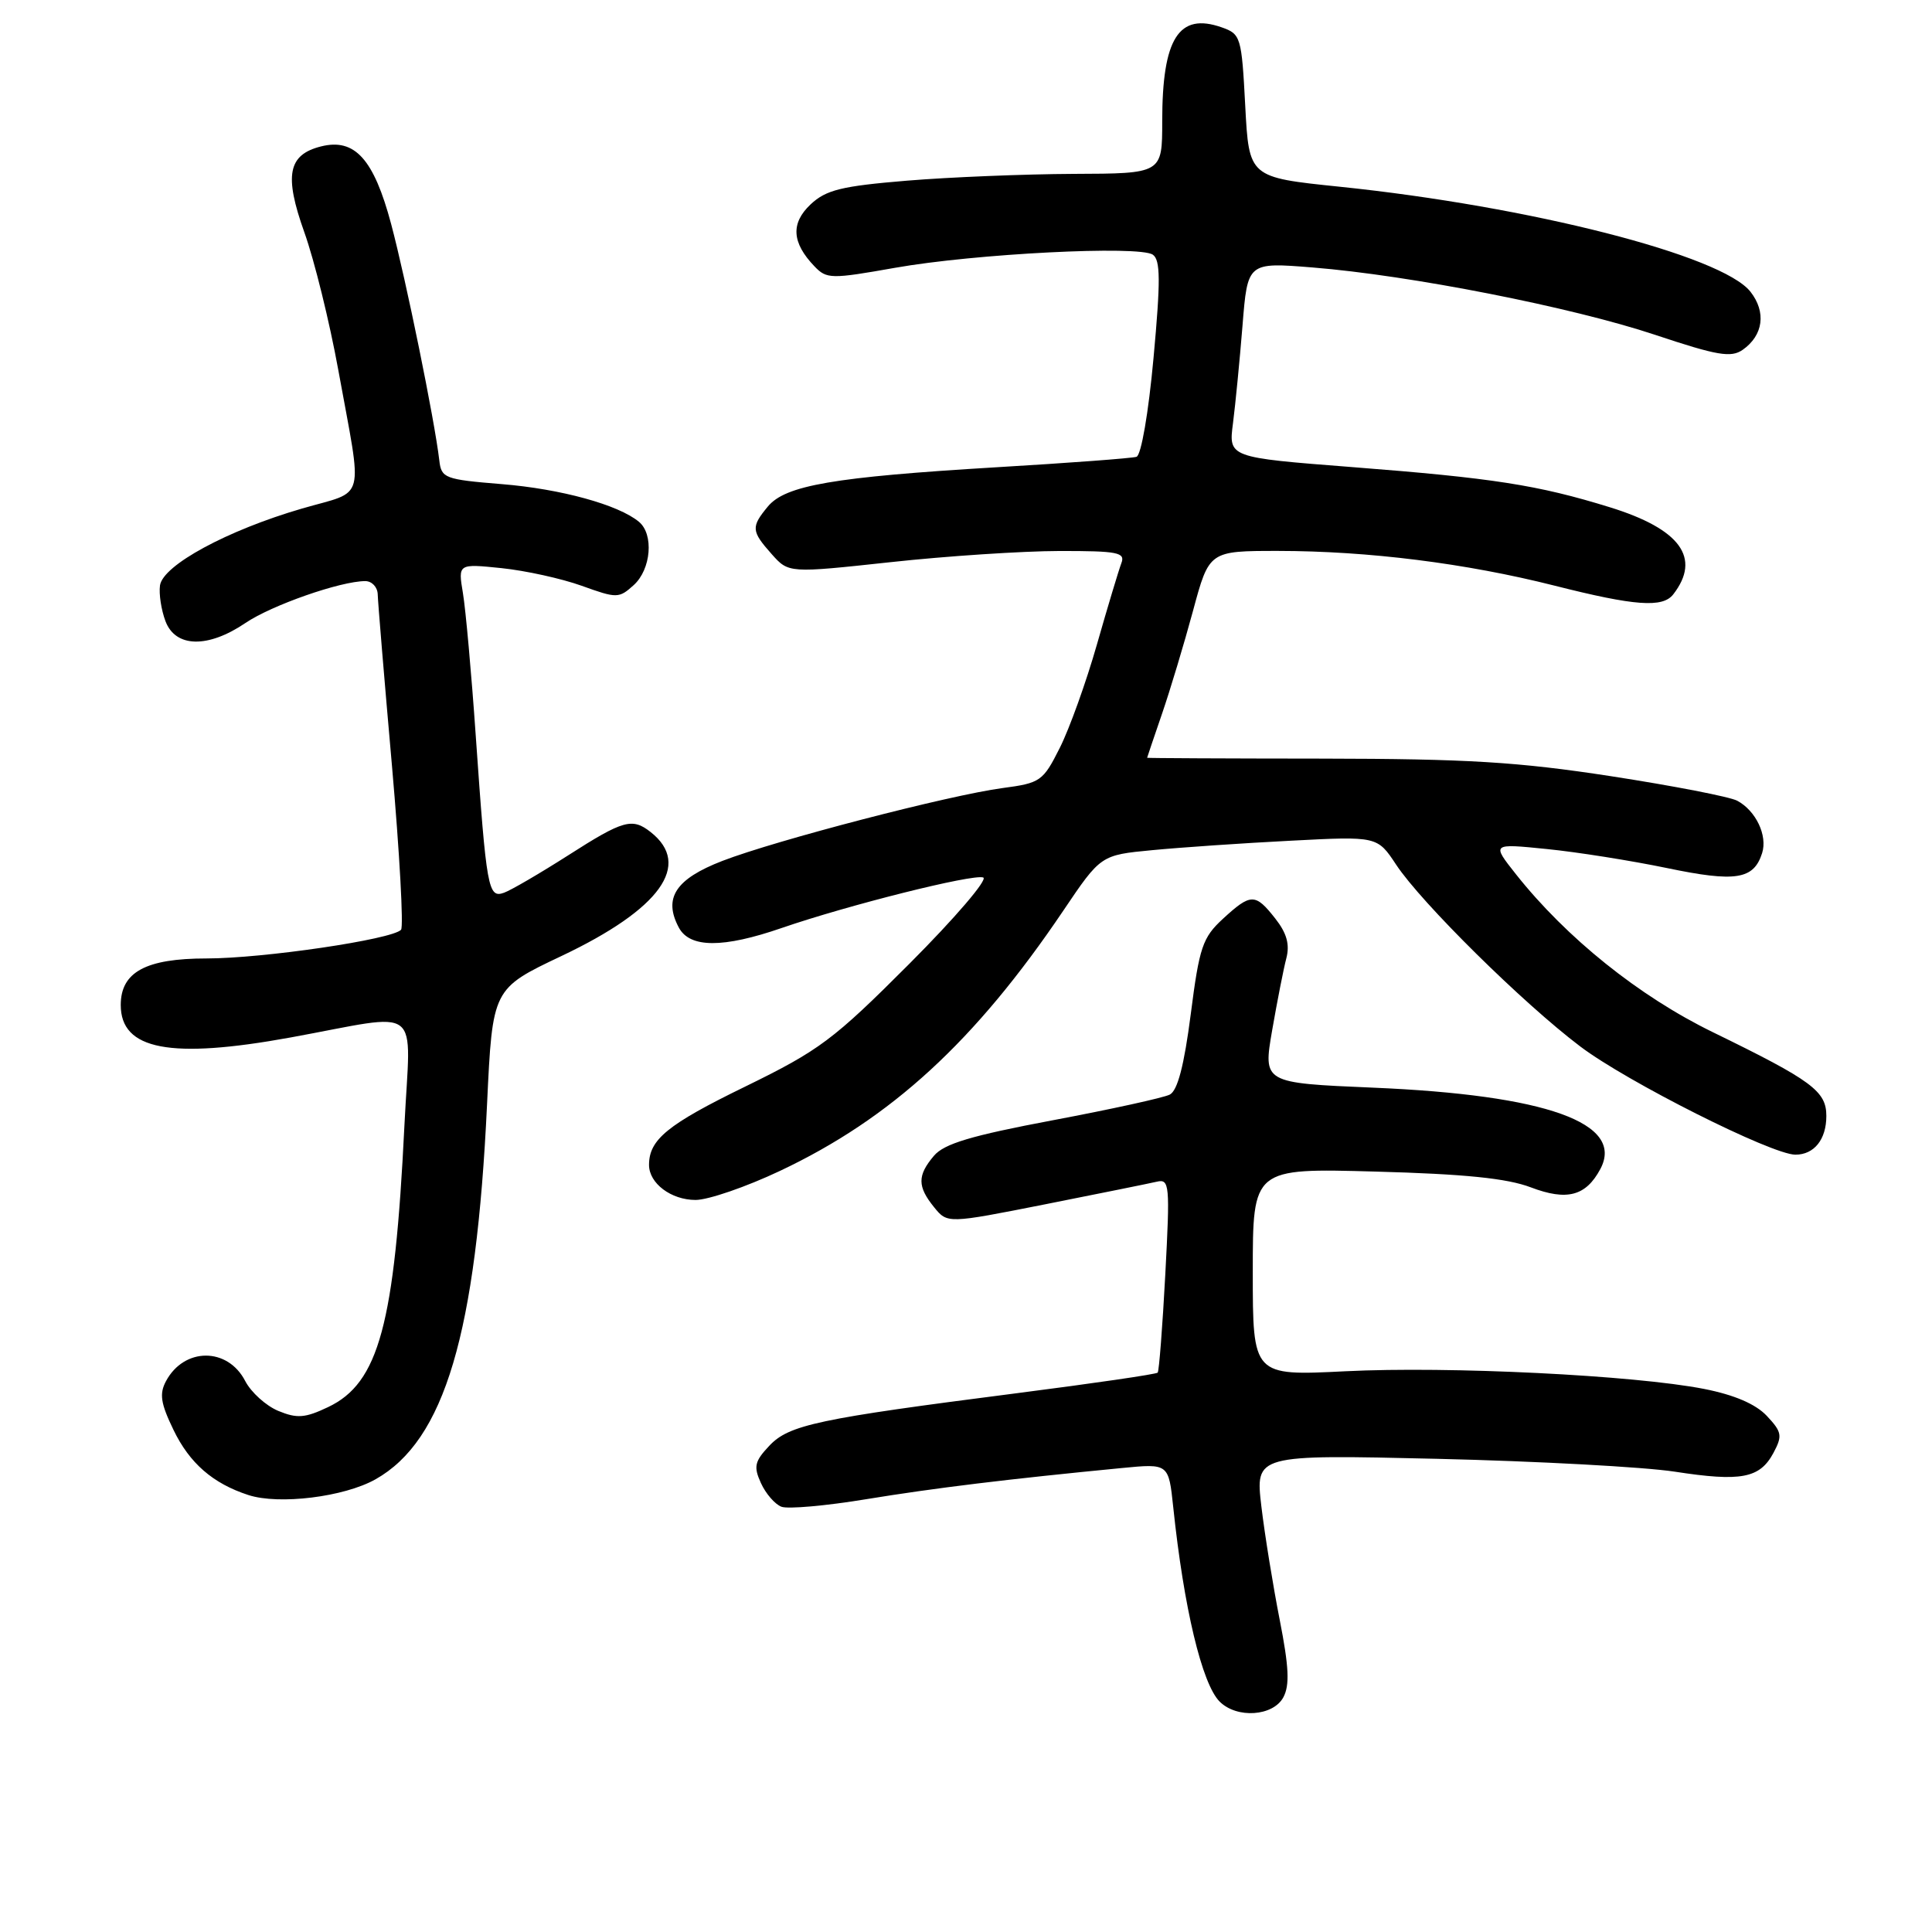 <?xml version="1.0" encoding="UTF-8" standalone="no"?>
<!DOCTYPE svg PUBLIC "-//W3C//DTD SVG 1.1//EN" "http://www.w3.org/Graphics/SVG/1.1/DTD/svg11.dtd" >
<svg xmlns="http://www.w3.org/2000/svg" xmlns:xlink="http://www.w3.org/1999/xlink" version="1.1" viewBox="0 0 256 256">
 <g >
 <path fill="currentColor"
d=" M 170.05 224.90 C 170.91 223.30 170.79 220.86 169.57 214.65 C 168.69 210.17 167.59 203.40 167.14 199.62 C 166.33 192.74 166.33 192.74 190.41 193.30 C 203.66 193.61 217.83 194.38 221.89 195.00 C 230.71 196.36 233.18 195.89 234.99 192.52 C 236.20 190.25 236.12 189.75 234.11 187.61 C 232.63 186.04 229.81 184.83 225.80 184.04 C 216.57 182.23 191.98 181.01 178.25 181.70 C 166.00 182.31 166.00 182.31 166.00 168.55 C 166.00 154.79 166.00 154.79 182.25 155.24 C 194.04 155.56 199.69 156.13 202.84 157.33 C 207.63 159.15 210.13 158.49 212.05 154.91 C 215.31 148.81 204.94 145.09 181.93 144.12 C 167.36 143.50 167.36 143.50 168.57 136.50 C 169.24 132.65 170.08 128.36 170.45 126.96 C 170.92 125.14 170.50 123.64 168.98 121.71 C 166.33 118.34 165.75 118.34 162.04 121.75 C 159.35 124.23 158.92 125.48 157.78 134.39 C 156.90 141.21 156.03 144.52 155.00 145.04 C 154.18 145.46 147.20 146.99 139.50 148.44 C 128.67 150.48 125.10 151.55 123.75 153.15 C 121.54 155.76 121.55 157.22 123.77 159.96 C 125.54 162.14 125.54 162.14 138.52 159.57 C 145.66 158.15 152.31 156.81 153.29 156.58 C 154.97 156.19 155.04 156.97 154.41 168.83 C 154.04 175.80 153.58 181.67 153.40 181.88 C 153.22 182.09 144.85 183.31 134.79 184.60 C 108.35 187.99 104.54 188.79 101.92 191.59 C 99.99 193.64 99.83 194.34 100.83 196.52 C 101.46 197.91 102.68 199.32 103.54 199.65 C 104.39 199.98 109.46 199.53 114.79 198.65 C 123.82 197.17 133.58 195.98 148.67 194.52 C 154.85 193.92 154.85 193.92 155.46 199.71 C 156.86 213.05 159.27 223.13 161.61 225.47 C 163.89 227.75 168.70 227.42 170.05 224.90 Z  M 49.75 196.02 C 58.91 190.87 63.11 176.73 64.54 146.25 C 65.26 131.01 65.26 131.01 74.39 126.68 C 87.51 120.46 91.73 114.59 86.21 110.25 C 83.77 108.33 82.59 108.66 75.28 113.34 C 71.55 115.72 67.73 117.95 66.79 118.29 C 64.68 119.05 64.46 117.85 63.04 97.50 C 62.47 89.25 61.70 80.74 61.34 78.59 C 60.69 74.69 60.69 74.69 66.45 75.28 C 69.63 75.61 74.41 76.66 77.08 77.62 C 81.74 79.30 82.01 79.30 83.97 77.53 C 86.28 75.44 86.66 70.79 84.66 69.14 C 81.95 66.88 74.28 64.78 66.50 64.15 C 58.91 63.53 58.48 63.37 58.21 61.00 C 57.58 55.62 53.80 37.10 51.83 29.69 C 49.53 21.07 47.01 18.28 42.54 19.40 C 38.16 20.50 37.63 23.22 40.32 30.76 C 41.65 34.47 43.67 42.67 44.82 49.00 C 48.08 66.94 48.62 64.88 40.00 67.39 C 30.11 70.27 21.59 74.89 21.20 77.57 C 21.04 78.70 21.37 80.84 21.93 82.32 C 23.26 85.82 27.55 85.92 32.52 82.55 C 36.00 80.19 45.13 77.00 48.40 77.00 C 49.28 77.00 50.02 77.79 50.05 78.75 C 50.07 79.71 50.92 89.95 51.94 101.50 C 52.95 113.05 53.49 122.82 53.14 123.20 C 51.97 124.48 34.86 127.00 27.37 127.00 C 19.32 127.00 16.00 128.80 16.00 133.17 C 16.00 139.12 22.58 140.37 38.50 137.47 C 56.30 134.22 54.39 132.76 53.59 149.10 C 52.30 175.49 50.20 183.26 43.47 186.45 C 40.42 187.90 39.36 187.98 36.87 186.95 C 35.24 186.27 33.27 184.49 32.49 182.99 C 30.17 178.50 24.41 178.51 22.00 183.00 C 21.09 184.69 21.29 185.96 22.99 189.47 C 25.12 193.89 28.21 196.57 32.91 198.10 C 36.97 199.42 45.59 198.36 49.75 196.02 Z  M 103.35 155.15 C 118.09 148.19 129.20 137.99 140.87 120.70 C 145.86 113.30 145.86 113.30 152.68 112.65 C 156.43 112.29 164.68 111.72 171.00 111.40 C 182.50 110.80 182.50 110.80 185.00 114.58 C 188.34 119.63 201.79 132.92 209.39 138.66 C 215.57 143.34 234.78 153.00 237.90 153.00 C 240.39 153.00 242.00 150.98 242.00 147.87 C 242.00 144.58 240.11 143.18 226.96 136.77 C 217.19 132.01 207.56 124.28 200.87 115.84 C 197.64 111.76 197.64 111.76 204.95 112.50 C 208.98 112.90 216.14 114.04 220.87 115.02 C 229.99 116.92 232.37 116.55 233.49 113.04 C 234.23 110.71 232.66 107.42 230.19 106.10 C 229.22 105.58 221.69 104.12 213.46 102.85 C 201.11 100.95 194.44 100.55 175.25 100.52 C 162.46 100.51 152.00 100.46 152.00 100.41 C 152.00 100.36 152.89 97.74 153.97 94.59 C 155.05 91.45 156.90 85.30 158.08 80.94 C 160.22 73.00 160.22 73.00 169.36 73.00 C 181.31 73.01 194.23 74.63 205.98 77.60 C 216.64 80.30 220.32 80.57 221.72 78.75 C 225.45 73.93 222.65 70.10 213.30 67.21 C 203.76 64.26 197.84 63.34 179.14 61.89 C 162.78 60.62 162.78 60.62 163.38 56.06 C 163.70 53.55 164.27 47.73 164.64 43.13 C 165.31 34.75 165.31 34.75 173.91 35.44 C 186.87 36.48 208.30 40.70 219.29 44.36 C 227.56 47.12 229.37 47.43 230.92 46.35 C 233.65 44.43 234.06 41.35 231.94 38.65 C 228.15 33.84 202.75 27.35 177.50 24.74 C 165.50 23.50 165.50 23.50 165.00 14.02 C 164.52 4.87 164.41 4.51 161.87 3.62 C 156.19 1.63 154.00 5.09 154.00 16.07 C 154.00 23.00 154.00 23.00 142.25 23.04 C 135.79 23.07 125.85 23.47 120.17 23.94 C 111.49 24.66 109.46 25.16 107.41 27.08 C 104.76 29.58 104.91 32.15 107.92 35.29 C 109.54 36.98 110.11 36.99 118.57 35.49 C 129.18 33.61 150.97 32.50 152.76 33.75 C 153.77 34.46 153.79 37.19 152.85 47.41 C 152.18 54.74 151.21 60.33 150.59 60.53 C 149.99 60.72 141.60 61.35 131.95 61.92 C 110.45 63.21 104.08 64.31 101.75 67.11 C 99.50 69.83 99.54 70.37 102.25 73.42 C 104.50 75.95 104.50 75.95 118.00 74.49 C 125.42 73.68 135.49 73.02 140.36 73.01 C 148.16 73.00 149.14 73.20 148.58 74.64 C 148.24 75.54 146.78 80.38 145.35 85.39 C 143.92 90.40 141.70 96.58 140.42 99.11 C 138.21 103.51 137.86 103.76 132.86 104.42 C 125.80 105.36 102.87 111.32 95.73 114.07 C 89.51 116.47 87.86 119.00 89.95 122.91 C 91.41 125.63 95.80 125.65 103.59 122.96 C 112.35 119.94 128.88 115.79 130.28 116.27 C 130.95 116.50 126.55 121.64 120.50 127.70 C 110.42 137.80 108.60 139.16 98.72 143.99 C 88.44 149.00 86.00 151.00 86.00 154.36 C 86.00 156.80 88.93 159.00 92.17 159.00 C 93.84 159.00 98.87 157.27 103.35 155.15 Z "/>
</g>
</svg>